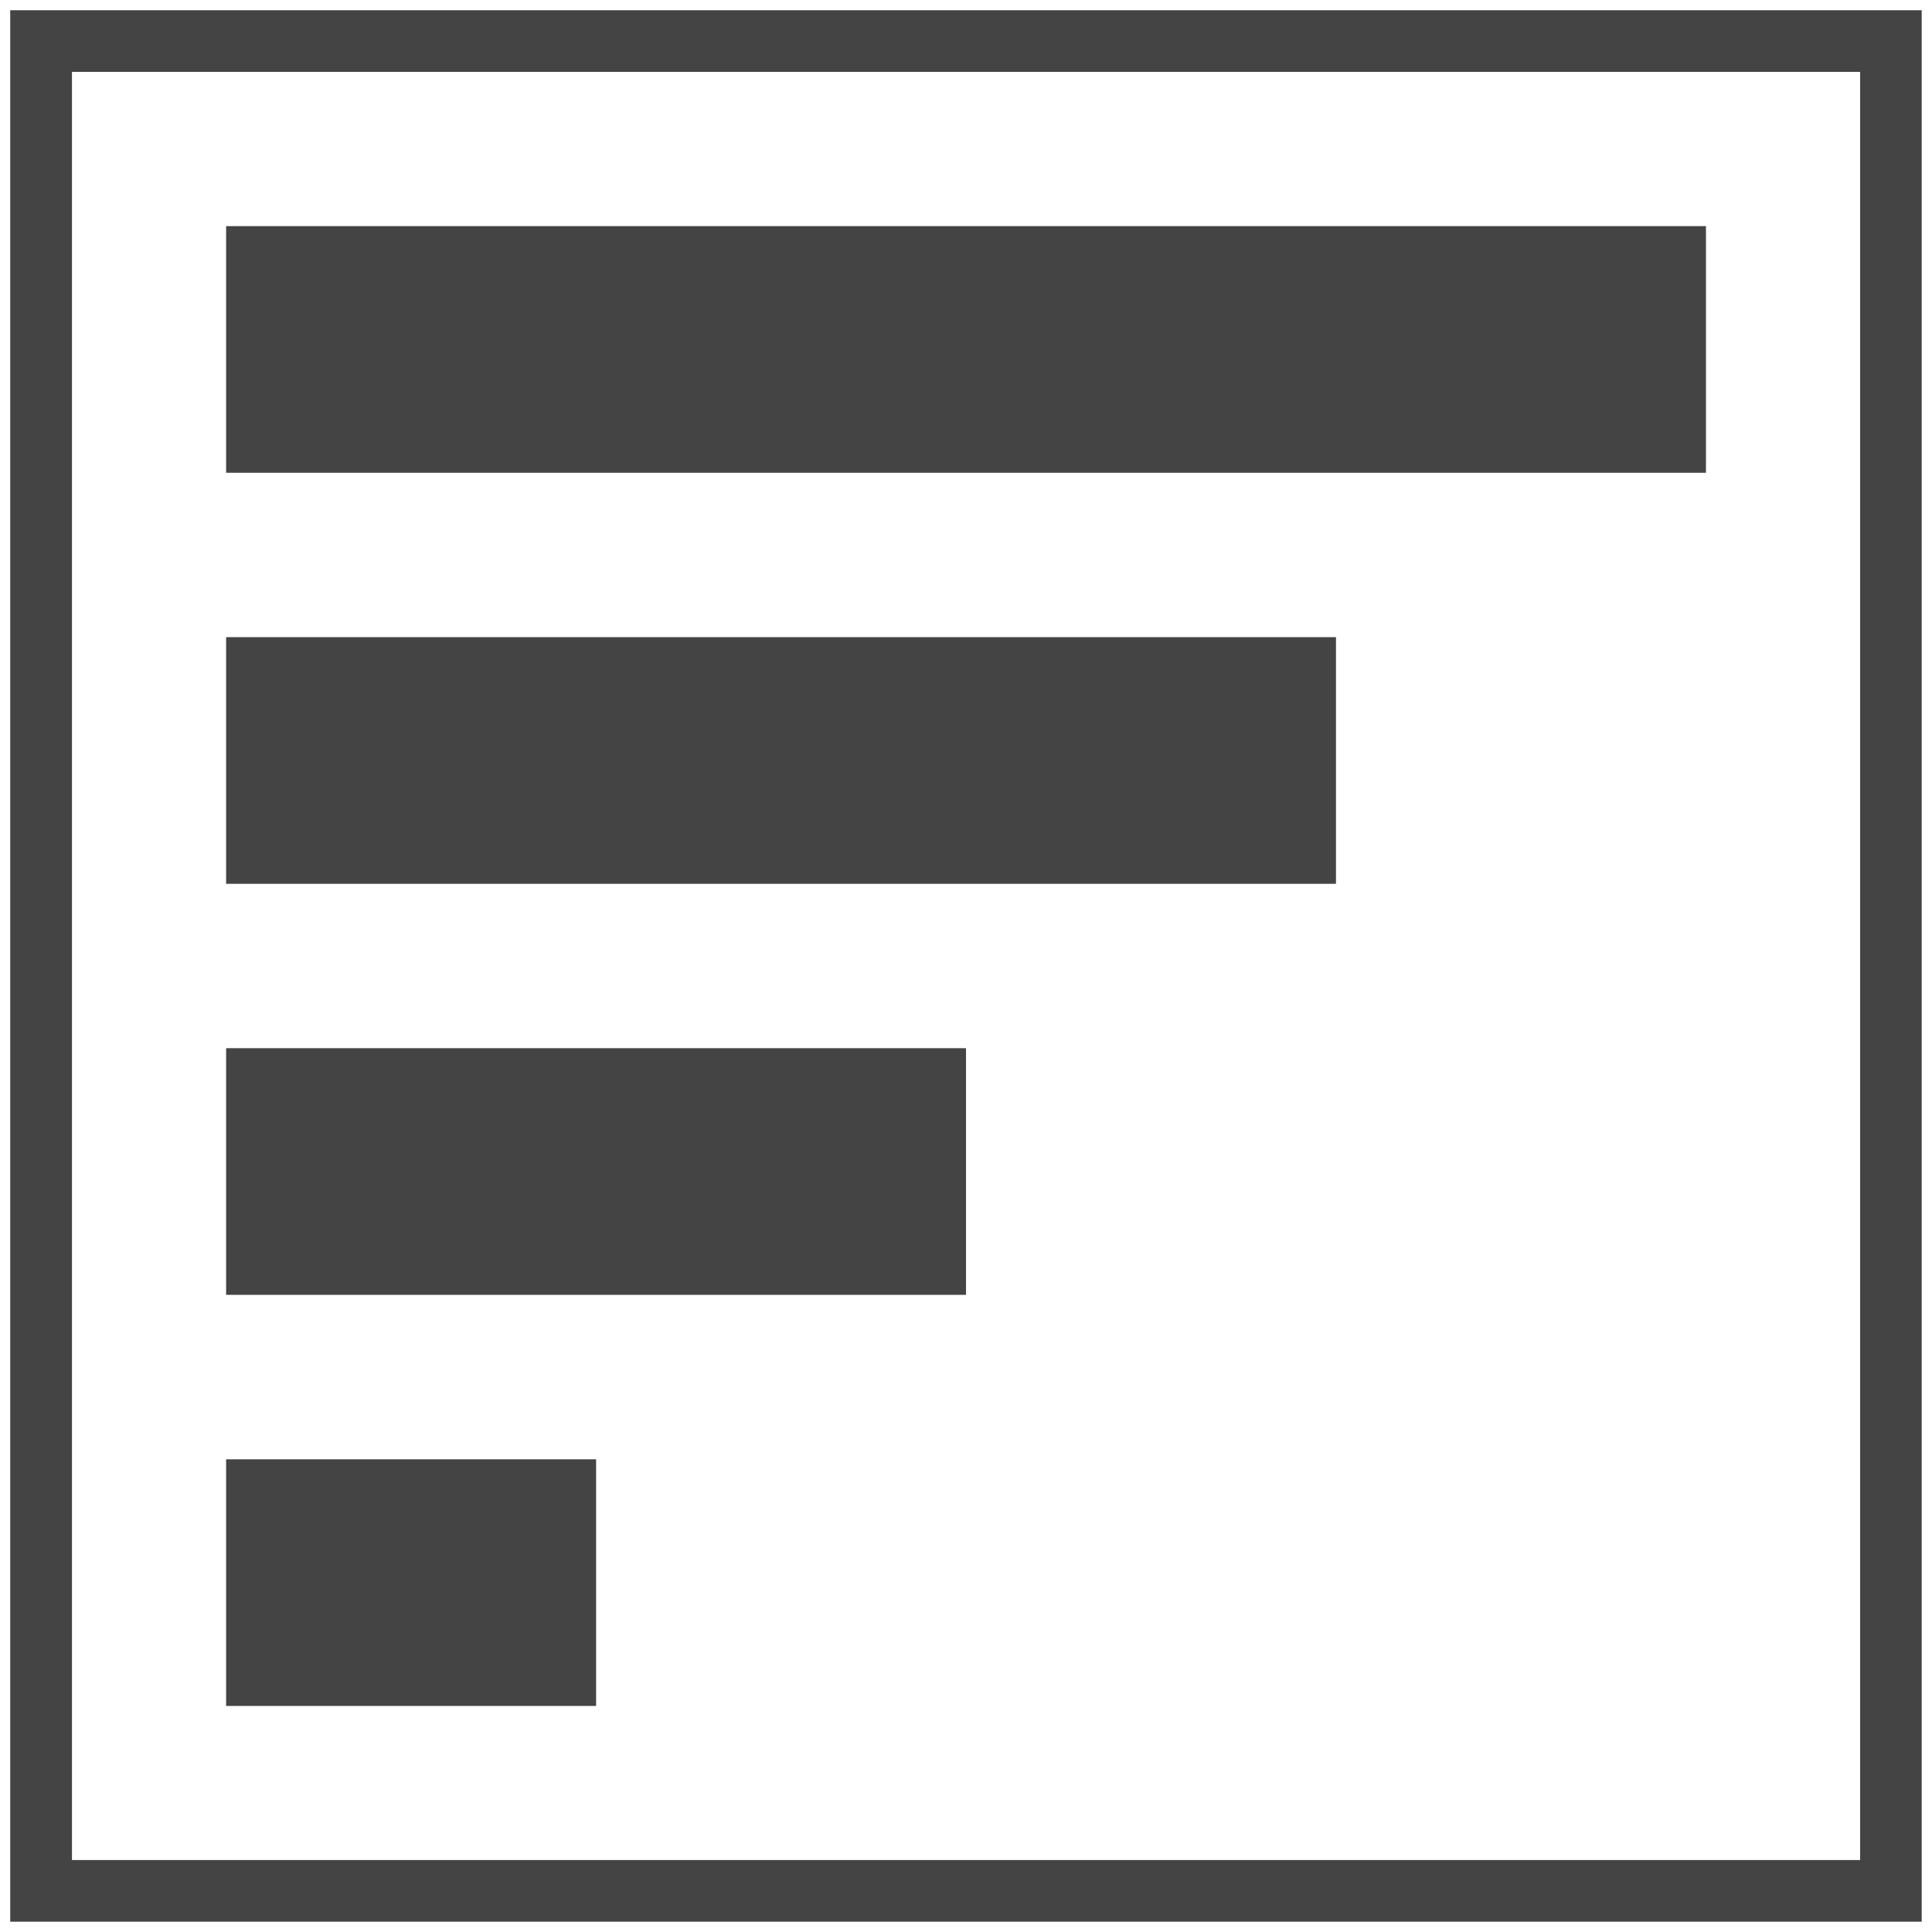<!-- Generated by IcoMoon.io -->
<svg version="1.1" xmlns="http://www.w3.org/2000/svg" width="24" height="24" viewBox="0 0 24 24">
<title>vis-bar</title>
<path fill="#444" d="M2.809 2.809h18.383v3.064h-18.383v-3.064z"></path>
<path fill="#444" d="M2.809 18.128h4.596v3.064h-4.596v-3.064z"></path>
<path fill="#444" d="M2.809 7.915h13.787v3.064h-13.787v-3.064z"></path>
<path fill="#444" d="M2.809 13.021h9.191v3.064h-9.191v-3.064z"></path>
<path fill="#444" d="M23.872 23.872h-23.745v-23.745h23.745v23.745zM0.894 23.106h22.213v-22.213h-22.213v22.213z"></path>
</svg>
